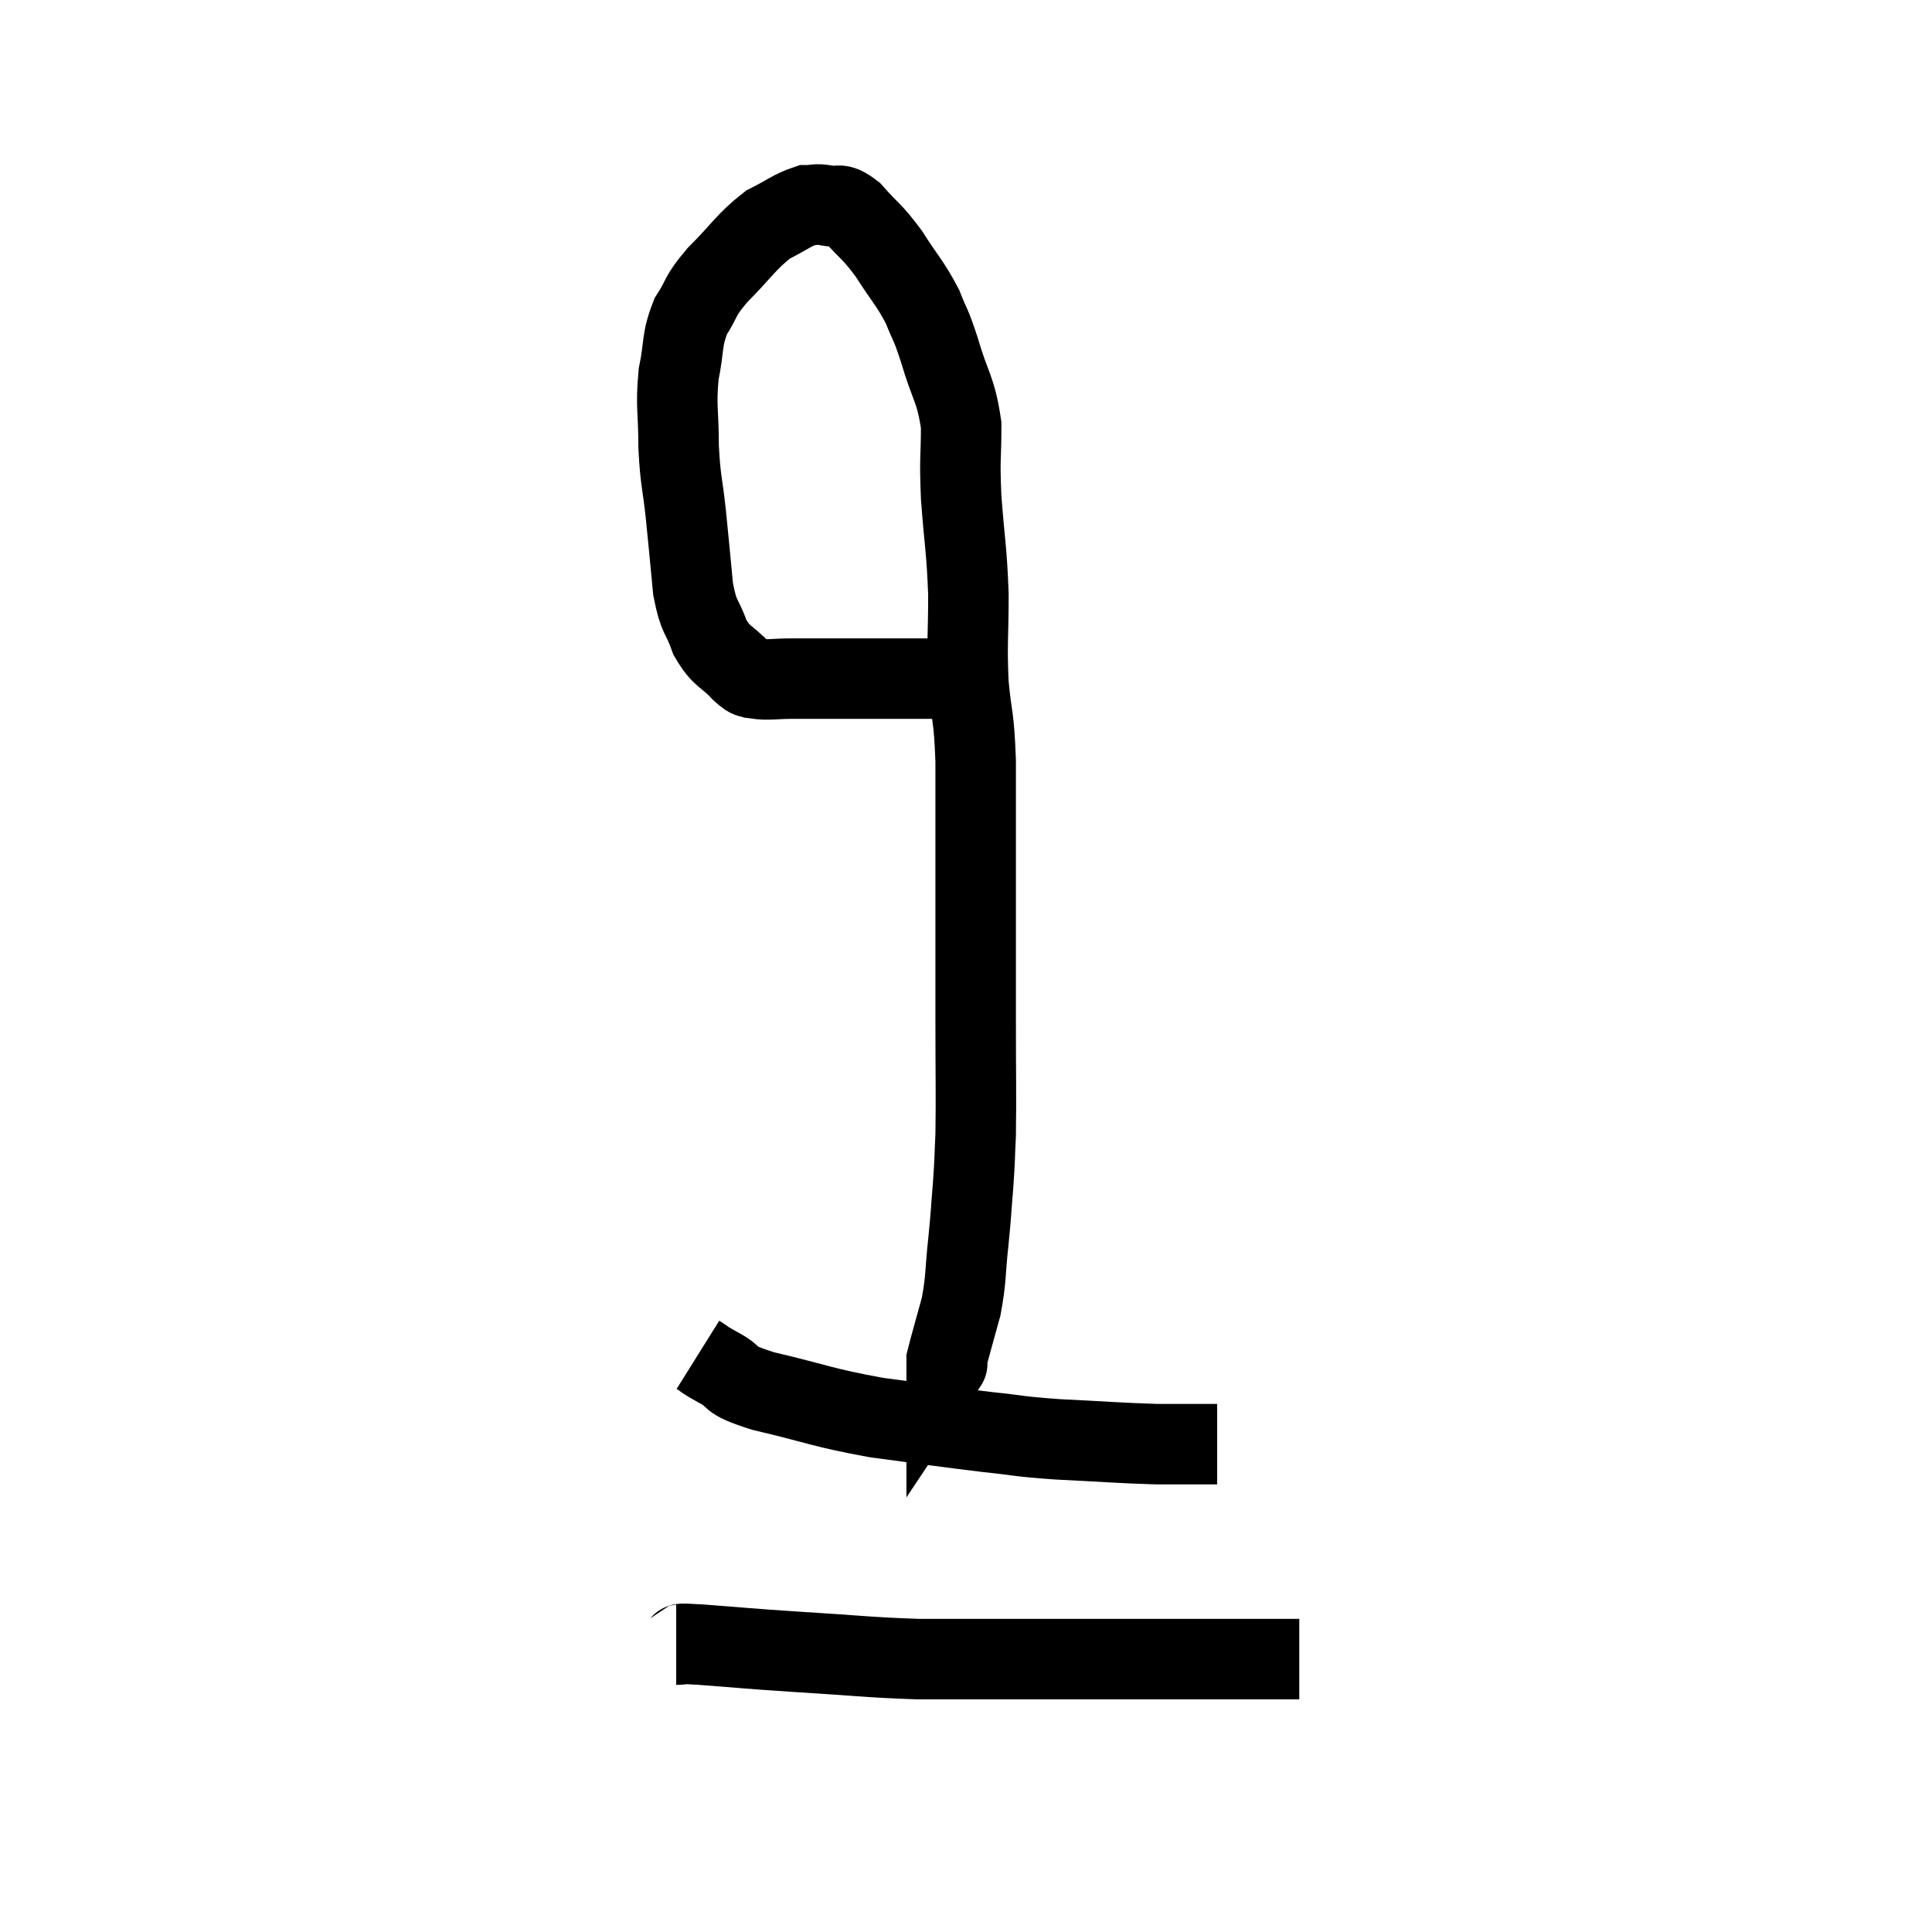 <svg width="48" height="48" viewBox="0 0 48 48" xmlns="http://www.w3.org/2000/svg"><path d="M 23.76 16.86 C 22.95 16.86, 23.01 16.86, 22.14 16.86 C 21.21 16.86, 20.895 16.86, 20.28 16.86 C 19.98 16.86, 20.055 16.86, 19.68 16.86 C 19.23 16.86, 19.095 16.905, 18.78 16.86 C 18.6 16.77, 18.705 16.935, 18.42 16.68 C 18.03 16.26, 17.94 16.35, 17.64 15.84 C 17.43 15.24, 17.37 15.405, 17.22 14.64 C 17.13 13.71, 17.13 13.665, 17.04 12.78 C 16.95 11.94, 16.905 11.97, 16.86 11.1 C 16.86 10.2, 16.785 10.11, 16.86 9.3 C 17.01 8.58, 16.92 8.475, 17.16 7.86 C 17.49 7.35, 17.34 7.41, 17.82 6.84 C 18.45 6.21, 18.525 6.015, 19.08 5.58 C 19.56 5.34, 19.68 5.22, 20.04 5.1 C 20.28 5.1, 20.235 5.055, 20.52 5.1 C 20.85 5.19, 20.79 4.98, 21.18 5.28 C 21.63 5.79, 21.645 5.715, 22.08 6.3 C 22.5 6.96, 22.605 7.02, 22.92 7.62 C 23.13 8.16, 23.1 7.965, 23.34 8.7 C 23.61 9.63, 23.745 9.645, 23.88 10.56 C 23.88 11.46, 23.835 11.31, 23.88 12.36 C 23.97 13.56, 24.015 13.605, 24.06 14.76 C 24.06 15.87, 24.015 15.945, 24.06 16.98 C 24.15 17.94, 24.195 17.715, 24.24 18.9 C 24.24 20.31, 24.24 20.115, 24.24 21.72 C 24.24 23.52, 24.24 23.7, 24.24 25.32 C 24.24 26.76, 24.255 27.18, 24.24 28.2 C 24.21 28.8, 24.225 28.74, 24.18 29.4 C 24.12 30.12, 24.135 30.075, 24.06 30.84 C 23.97 31.65, 24.015 31.725, 23.88 32.46 C 23.7 33.12, 23.61 33.42, 23.52 33.78 C 23.52 33.84, 23.52 33.87, 23.52 33.9 C 23.52 33.9, 23.55 33.855, 23.52 33.9 L 23.4 34.08" fill="none" stroke="black" stroke-width="2"></path><path d="M 17.34 33.66 C 17.58 33.81, 17.415 33.735, 17.82 33.96 C 18.39 34.26, 17.97 34.245, 18.96 34.56 C 20.37 34.89, 20.385 34.965, 21.78 35.22 C 23.16 35.4, 23.415 35.445, 24.54 35.58 C 25.41 35.67, 25.23 35.685, 26.28 35.76 C 27.51 35.82, 27.78 35.85, 28.74 35.88 C 29.43 35.88, 29.745 35.88, 30.12 35.88 L 30.24 35.88" fill="none" stroke="black" stroke-width="2"></path><path d="M 16.8 40.86 C 17.1 40.86, 16.65 40.815, 17.4 40.86 C 18.6 40.95, 18.45 40.95, 19.8 41.04 C 21.3 41.13, 21.51 41.175, 22.8 41.22 C 23.88 41.22, 23.55 41.22, 24.96 41.22 C 26.7 41.22, 26.955 41.22, 28.44 41.22 C 29.67 41.22, 29.94 41.22, 30.9 41.22 L 32.28 41.22" fill="none" stroke="black" stroke-width="2"></path></svg>